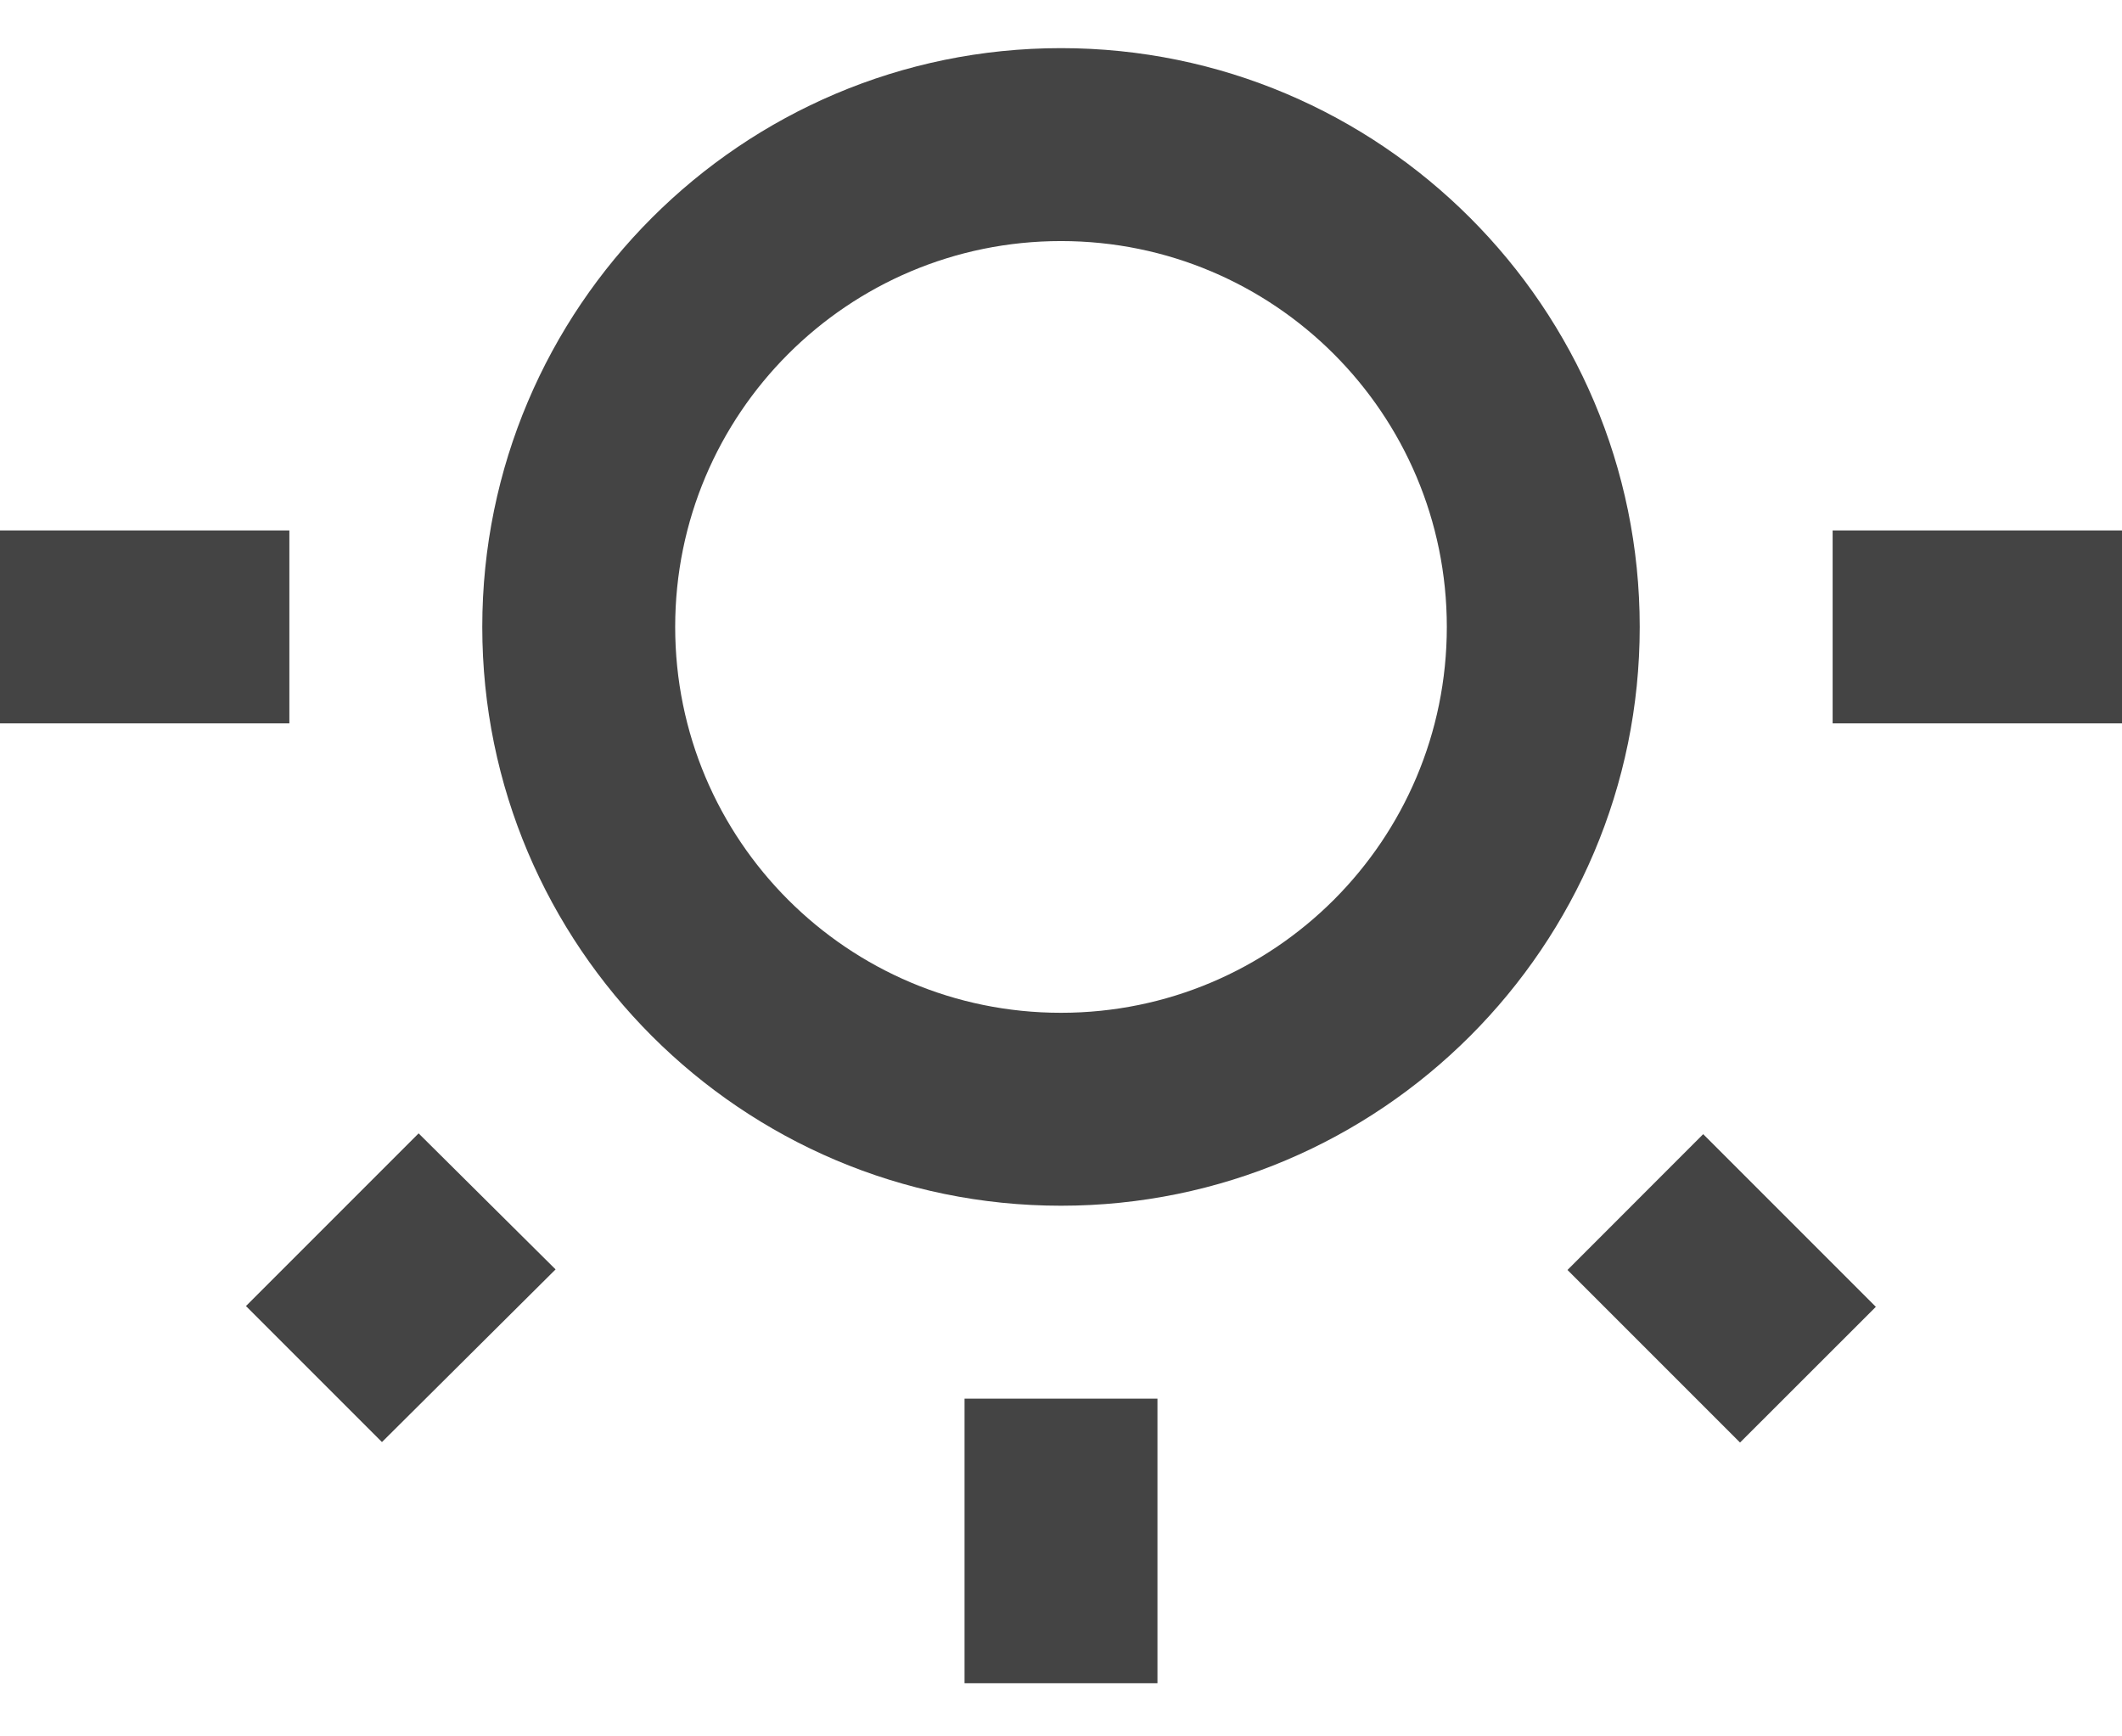 <svg width="22" height="18" viewBox="0 0 22 18" fill="none" xmlns="http://www.w3.org/2000/svg">
<path d="M5.76 13.159L3.96 14.949L2.55 13.539L4.34 11.749L5.76 13.159ZM0 7.499H3V5.499H0V7.499ZM10 17.449H12V14.499H10V17.449ZM18.04 14.954L19.448 13.547L17.658 11.757L16.251 13.165L18.04 14.954ZM19 7.499H22V5.499H19V7.499ZM11 12.499C7.69 12.499 5 9.809 5 6.499C5 3.189 7.69 0.499 11 0.499C14.31 0.499 17 3.189 17 6.499C17 9.809 14.31 12.499 11 12.499ZM11 2.499C8.79 2.499 7 4.289 7 6.499C7 8.709 8.79 10.499 11 10.499C13.21 10.499 15 8.709 15 6.499C15 4.289 13.21 2.499 11 2.499Z" fill="#444444"/>
</svg>
